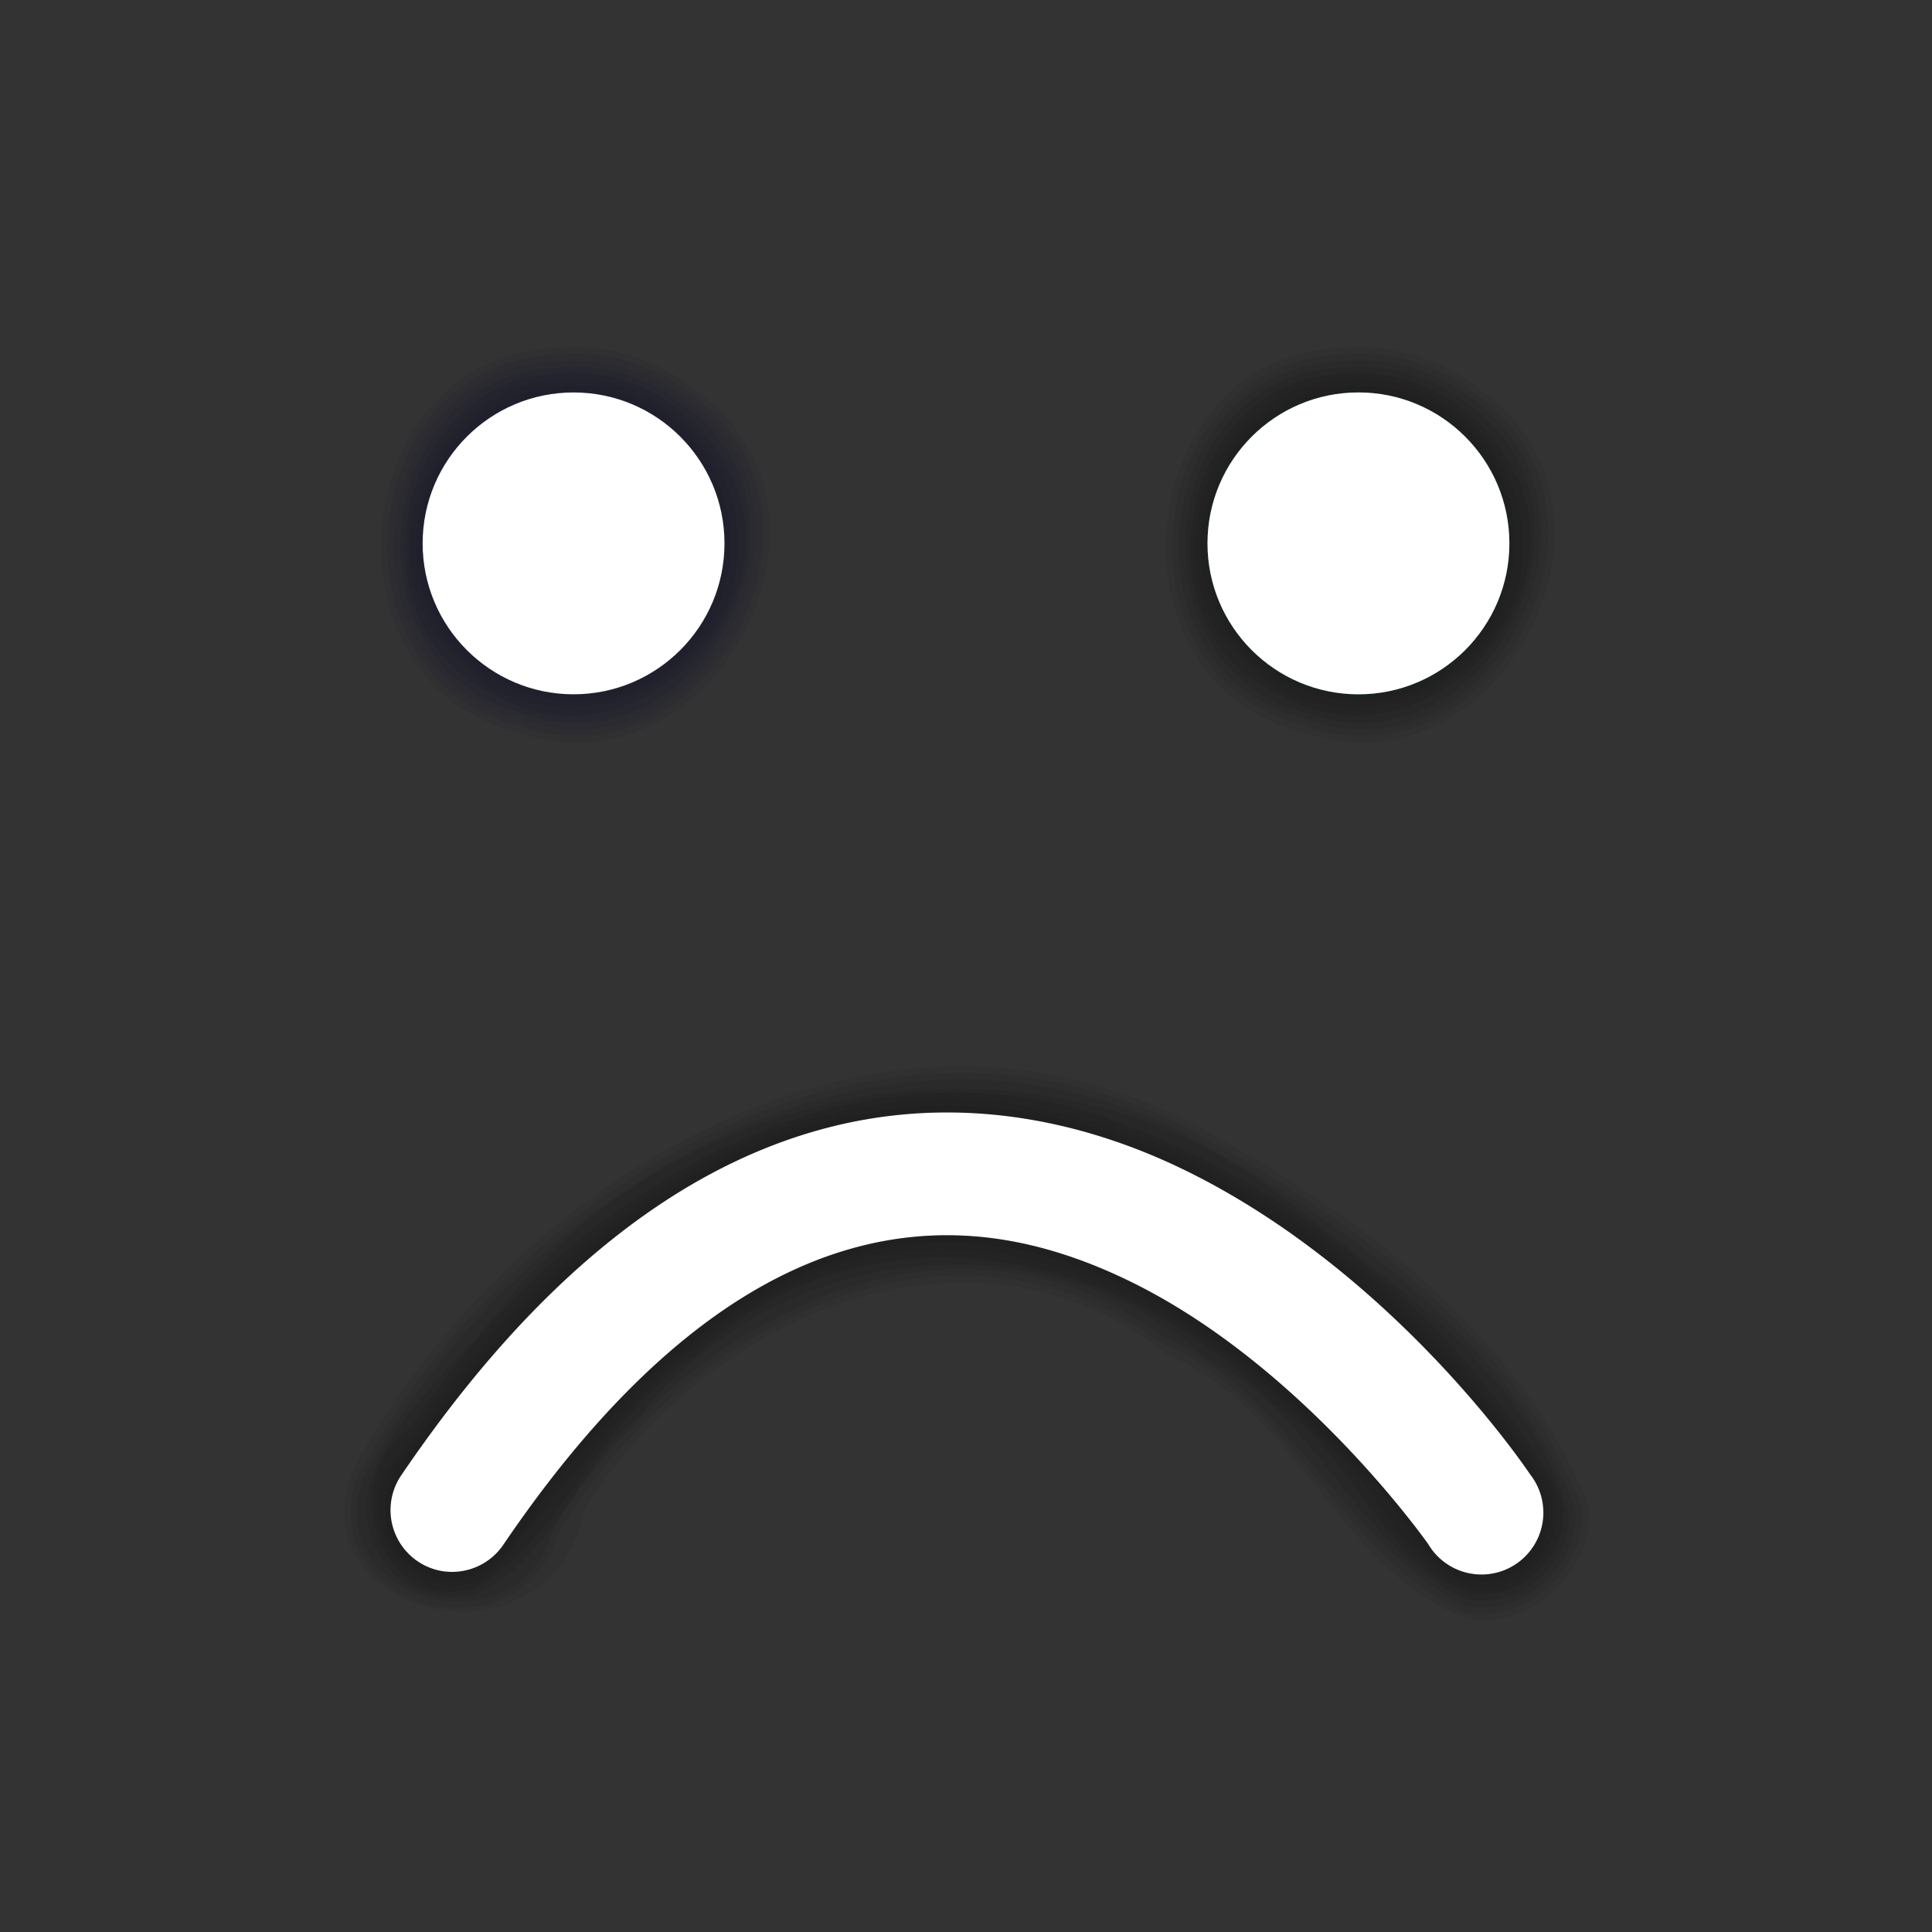 <?xml version="1.0" encoding="UTF-8" standalone="no"?>
<!-- Created with Inkscape (http://www.inkscape.org/) -->

<svg
   xmlns:dc="http://purl.org/dc/elements/1.1/"
   xmlns:cc="http://creativecommons.org/ns#"
   xmlns:rdf="http://www.w3.org/1999/02/22-rdf-syntax-ns#"
   xmlns:svg="http://www.w3.org/2000/svg"
   xmlns="http://www.w3.org/2000/svg"
   xmlns:sodipodi="http://sodipodi.sourceforge.net/DTD/sodipodi-0.dtd"
   xmlns:inkscape="http://www.inkscape.org/namespaces/inkscape"
   width="64"
   height="64"
   id="svg4836"
   version="1.1"
   inkscape:version="0.48.4 r9939"
   sodipodi:docname="state_good.svg">
  <rect width="100%" height="100%" fill="#333333" stroke="none"/>
  <defs
     id="defs4838" />
  <sodipodi:namedview
     id="base"
     pagecolor="#ffffff"
     bordercolor="#666666"
     borderopacity="1.0"
     inkscape:pageopacity="0.0"
     inkscape:pageshadow="2"
     inkscape:zoom="15.839192"
     inkscape:cx="30.736214"
     inkscape:cy="25.840111"
     inkscape:document-units="px"
     inkscape:current-layer="layer1"
     showgrid="true"
     inkscape:window-width="2880"
     inkscape:window-height="1733"
     inkscape:window-x="-12"
     inkscape:window-y="32"
     inkscape:window-maximized="1">
    <inkscape:grid
       type="xygrid"
       id="grid4844"
       empspacing="5"
       visible="true"
       enabled="true"
       snapvisiblegridlinesonly="true" />
  </sodipodi:namedview>
  <g
     inkscape:label="Layer 1"
     inkscape:groupmode="layer"
     id="layer1"
     transform="translate(0,-988.362)">
    <g
       id="g5844"
       transform="matrix(1,0,0,-1,0,2065.722)">
      <path
         style="font-size:medium;font-style:normal;font-variant:normal;font-weight:normal;font-stretch:normal;text-indent:0;text-align:start;text-decoration:none;line-height:normal;letter-spacing:normal;word-spacing:normal;text-transform:none;direction:ltr;block-progression:tb;writing-mode:lr-tb;text-anchor:start;baseline-shift:baseline;opacity:0.067;color:#000000;fill:#000000;fill-opacity:1;stroke:none;stroke-width:4.1;marker:none;visibility:visible;display:inline;overflow:visible;enable-background:accumulate;font-family:Sans;-inkscape-font-specification:Sans"
         d="m 48.844,1026.75 c -5.12,7.527 -15.909,14.982 -24.969,8.969 -3.822,-1.937 -6.155,-6.451 -9.062,-8.906 -1.259,1.691 3.075,4.312 3.812,5.969 6.07,7.523 17.511,8.096 24.5,1.594 1.977,-2.236 6.322,-4.649 6.312,-7.562 -0.181,-0.096 -0.398,-0.127 -0.594,-0.062 z"
         id="path5846"
         inkscape:connector-curvature="0" />
      <path
         style="font-size:medium;font-style:normal;font-variant:normal;font-weight:normal;font-stretch:normal;text-indent:0;text-align:start;text-decoration:none;line-height:normal;letter-spacing:normal;word-spacing:normal;text-transform:none;direction:ltr;block-progression:tb;writing-mode:lr-tb;text-anchor:start;baseline-shift:baseline;opacity:0.067;color:#000000;fill:#000000;fill-opacity:1;stroke:none;stroke-width:4.1;marker:none;visibility:visible;display:inline;overflow:visible;enable-background:accumulate;font-family:Sans;-inkscape-font-specification:Sans"
         d="m 48.969,1026.5 c -5.098,6.492 -13.831,14.076 -22.781,10.156 -4.9,-1.789 -7.882,-6.726 -11.219,-10.062 -2.332,1.179 2.132,4.025 2.656,5.406 5.718,7.685 17.11,9.658 24.562,3.344 2.562,-2.435 6.933,-5.009 7.531,-8.5 -0.143,-0.252 -0.482,-0.4 -0.75,-0.344 z"
         id="path5850"
         inkscape:connector-curvature="0" />
      <path
         style="font-size:medium;font-style:normal;font-variant:normal;font-weight:normal;font-stretch:normal;text-indent:0;text-align:start;text-decoration:none;line-height:normal;letter-spacing:normal;word-spacing:normal;text-transform:none;direction:ltr;block-progression:tb;writing-mode:lr-tb;text-anchor:start;baseline-shift:baseline;opacity:0.067;color:#000000;fill:#000000;fill-opacity:1;stroke:none;stroke-width:4.1;marker:none;visibility:visible;display:inline;overflow:visible;enable-background:accumulate;font-family:Sans;-inkscape-font-specification:Sans"
         d="m 48.938,1026.281 c -4.955,5.704 -11.852,12.902 -20.5,10.875 -6.024,-1.193 -9.658,-6.833 -13.375,-10.812 -2.999,1.061 1.709,4.424 2.375,5.781 5.756,7.742 17.414,9.821 24.875,3.375 2.594,-2.458 7.142,-5.048 7.625,-8.719 -0.197,-0.337 -0.621,-0.581 -1,-0.5 z"
         id="path5854"
         inkscape:connector-curvature="0" />
      <path
         style="font-size:medium;font-style:normal;font-variant:normal;font-weight:normal;font-stretch:normal;text-indent:0;text-align:start;text-decoration:none;line-height:normal;letter-spacing:normal;word-spacing:normal;text-transform:none;direction:ltr;block-progression:tb;writing-mode:lr-tb;text-anchor:start;baseline-shift:baseline;opacity:0.067;color:#000000;fill:#000000;fill-opacity:1;stroke:none;stroke-width:4.1;marker:none;visibility:visible;display:inline;overflow:visible;enable-background:accumulate;font-family:Sans;-inkscape-font-specification:Sans"
         d="m 48.969,1026.062 c -3.034,2.375 -5.277,6.447 -8.969,8.375 -6.162,4.806 -15.424,3.07 -20.188,-2.938 -2.202,-1.075 -2.796,-6.175 -5.625,-5.062 -1.455,2.545 2.928,4.73 3.906,6.719 5.789,7.022 16.668,8.667 23.812,2.906 3.055,-2.471 6.94,-5.219 8.344,-9 -0.082,-0.61 -0.679,-1.086 -1.281,-1 z"
         id="path5858"
         inkscape:connector-curvature="0" />
      <path
         style="font-size:medium;font-style:normal;font-variant:normal;font-weight:normal;font-stretch:normal;text-indent:0;text-align:start;text-decoration:none;line-height:normal;letter-spacing:normal;word-spacing:normal;text-transform:none;direction:ltr;block-progression:tb;writing-mode:lr-tb;text-anchor:start;baseline-shift:baseline;opacity:0.067;color:#000000;fill:#000000;fill-opacity:1;stroke:none;stroke-width:4.1;marker:none;visibility:visible;display:inline;overflow:visible;enable-background:accumulate;font-family:Sans;-inkscape-font-specification:Sans"
         d="m 48.781,1025.906 c -2.377,1.564 -3.896,5.015 -6.583,6.636 -5.116,4.883 -13.699,6.313 -19.261,1.458 -3.209,-1.934 -4.964,-5.813 -7.594,-8 -2.49,-0.371 -1.896,2.954 -0.275,3.862 4.709,7.15 14.053,12.59 22.536,8.762 5.214,-2.255 10.108,-6.339 12.865,-11.249 0.07,-0.93 -0.766,-1.768 -1.688,-1.469 z"
         id="path5862"
         inkscape:connector-curvature="0" />
      <path
         style="font-size:medium;font-style:normal;font-variant:normal;font-weight:normal;font-stretch:normal;text-indent:0;text-align:start;text-decoration:none;line-height:normal;letter-spacing:normal;word-spacing:normal;text-transform:none;direction:ltr;block-progression:tb;writing-mode:lr-tb;text-anchor:start;baseline-shift:baseline;opacity:0.067;color:#000000;fill:#000000;fill-opacity:1;stroke:none;stroke-width:4.1;marker:none;visibility:visible;display:inline;overflow:visible;enable-background:accumulate;font-family:Sans;-inkscape-font-specification:Sans"
         d="m 48.812,1025.656 c -1.921,0.766 -2.563,3.297 -4.272,4.459 -4.501,4.808 -11.837,8.828 -18.365,5.575 -4.554,-1.962 -7.428,-6.103 -10.426,-9.784 -1.989,-1.014 -3.24,1.998 -1.561,3.132 4.347,6.473 11.749,12.406 19.998,10.805 6.877,-1.415 12.685,-6.401 16.438,-12.125 0.367,-1.108 -0.657,-2.302 -1.812,-2.063 z"
         id="path5866"
         inkscape:connector-curvature="0" />
      <path
         style="font-size:medium;font-style:normal;font-variant:normal;font-weight:normal;font-stretch:normal;text-indent:0;text-align:start;text-decoration:none;line-height:normal;letter-spacing:normal;word-spacing:normal;text-transform:none;direction:ltr;block-progression:tb;writing-mode:lr-tb;text-anchor:start;baseline-shift:baseline;opacity:0.067;color:#000000;fill:#000000;fill-opacity:1;stroke:none;stroke-width:4.1;marker:none;visibility:visible;display:inline;overflow:visible;enable-background:accumulate;font-family:Sans;-inkscape-font-specification:Sans"
         d="m 48.812,1025.438 c -1.471,0.283 -1.861,1.92 -2.938,2.938 -3.851,4.271 -8.856,8.388 -14.902,8.271 -5.808,-0.223 -10.314,-4.614 -13.558,-9.062 -0.735,-0.944 -1.335,-2.405 -2.822,-2.021 -1.552,0.207 -1.861,2.408 -0.715,3.394 3.72,5.337 8.978,10.488 15.803,11.224 6.333,0.732 12.251,-2.643 16.602,-6.899 1.676,-1.768 3.68,-3.502 4.591,-5.719 0.213,-1.205 -0.795,-2.331 -2.062,-2.125 z"
         id="path5870"
         inkscape:connector-curvature="0" />
      <path
         style="font-size:medium;font-style:normal;font-variant:normal;font-weight:normal;font-stretch:normal;text-indent:0;text-align:start;text-decoration:none;line-height:normal;letter-spacing:normal;word-spacing:normal;text-transform:none;direction:ltr;block-progression:tb;writing-mode:lr-tb;text-anchor:start;baseline-shift:baseline;opacity:0.067;color:#000000;fill:#000000;fill-opacity:1;stroke:none;stroke-width:4.1;marker:none;visibility:visible;display:inline;overflow:visible;enable-background:accumulate;font-family:Sans;-inkscape-font-specification:Sans"
         d="m 14.75,1025.3 a 2.05,2.05 0 0 0 -1.438,3.219 c 4.429,6.513 9.041,10.005 13.594,11.344 4.552,1.339 8.864,0.44 12.375,-1.281 7.022,-3.442 11.406,-10.062 11.406,-10.062 a 2.05,2.05 0 1 0 -3.375,-2.312 c 0,0 -4.115,5.88 -9.844,8.688 -2.864,1.404 -5.99,2.067 -9.406,1.062 -3.416,-1.005 -7.304,-3.763 -11.375,-9.75 a 2.05,2.05 0 0 0 -1.938,-0.906 z"
         id="path5874"
         inkscape:connector-curvature="0" />
      <path
         style="font-size:medium;font-style:normal;font-variant:normal;font-weight:normal;font-stretch:normal;text-indent:0;text-align:start;text-decoration:none;line-height:normal;letter-spacing:normal;word-spacing:normal;text-transform:none;direction:ltr;block-progression:tb;writing-mode:lr-tb;text-anchor:start;baseline-shift:baseline;opacity:0.067;color:#000000;fill:#000000;fill-opacity:1;stroke:none;stroke-width:4.1;marker:none;visibility:visible;display:inline;overflow:visible;enable-background:accumulate;font-family:Sans;-inkscape-font-specification:Sans"
         d="m 48.719,1025 c -1.738,0.37 -2.145,2.322 -3.451,3.405 -3.663,3.983 -8.25,7.717 -13.915,7.814 -5.79,-0.045 -10.212,-4.333 -13.495,-8.714 -0.72,-1.222 -1.868,-2.966 -3.607,-2.317 -1.658,0.525 -2.007,2.827 -0.753,3.993 3.775,5.402 9.09,10.567 15.909,11.414 6.942,0.894 13.388,-3.037 18.039,-7.838 1.347,-1.562 2.998,-3.1 3.836,-4.943 0.427,-1.557 -0.996,-3.08 -2.562,-2.812 z"
         id="path5876"
         inkscape:connector-curvature="0" />
      <path
         style="font-size:medium;font-style:normal;font-variant:normal;font-weight:normal;font-stretch:normal;text-indent:0;text-align:start;text-decoration:none;line-height:normal;letter-spacing:normal;word-spacing:normal;text-transform:none;direction:ltr;block-progression:tb;writing-mode:lr-tb;text-anchor:start;baseline-shift:baseline;opacity:0.067;color:#000000;fill:#000000;fill-opacity:1;stroke:none;stroke-width:4.1;marker:none;visibility:visible;display:inline;overflow:visible;enable-background:accumulate;font-family:Sans;-inkscape-font-specification:Sans"
         d="m 48.688,1024.781 c -2.414,0.759 -3.109,3.75 -5.156,5.094 -4.422,4.797 -11.837,8.229 -17.938,4.594 -4.025,-2.126 -6.435,-5.871 -9.281,-9.219 -2.376,-1.669 -5.175,1.899 -3.096,3.881 4.536,6.912 12.343,13.295 21.127,11.526 7.181,-1.391 13.114,-6.627 17.062,-12.531 0.699,-1.736 -0.888,-3.652 -2.719,-3.344 z"
         id="path5880"
         inkscape:connector-curvature="0" />
      <path
         style="font-size:medium;font-style:normal;font-variant:normal;font-weight:normal;font-stretch:normal;text-indent:0;text-align:start;text-decoration:none;line-height:normal;letter-spacing:normal;word-spacing:normal;text-transform:none;direction:ltr;block-progression:tb;writing-mode:lr-tb;text-anchor:start;baseline-shift:baseline;opacity:0.067;color:#000000;fill:#000000;fill-opacity:1;stroke:none;stroke-width:4.1;marker:none;visibility:visible;display:inline;overflow:visible;enable-background:accumulate;font-family:Sans;-inkscape-font-specification:Sans"
         d="m 48.844,1024.562 c -3.04,0.786 -3.931,4.724 -6.67,6.3 -5.004,5.223 -13.692,6.899 -19.142,1.575 -3.111,-1.946 -4.29,-5.889 -7.281,-7.688 -3.154,-0.949 -4.678,3.584 -2.125,5.344 4.988,7.661 14.658,13.692 23.812,9.937 5.864,-2.22 11.161,-6.769 14.25,-12.156 0.527,-1.731 -1.115,-3.519 -2.844,-3.312 z"
         id="path5884"
         inkscape:connector-curvature="0" />
      <path
         style="font-size:medium;font-style:normal;font-variant:normal;font-weight:normal;font-stretch:normal;text-indent:0;text-align:start;text-decoration:none;line-height:normal;letter-spacing:normal;word-spacing:normal;text-transform:none;direction:ltr;block-progression:tb;writing-mode:lr-tb;text-anchor:start;baseline-shift:baseline;opacity:0.067;color:#000000;fill:#000000;fill-opacity:1;stroke:none;stroke-width:4.1;marker:none;visibility:visible;display:inline;overflow:visible;enable-background:accumulate;font-family:Sans;-inkscape-font-specification:Sans"
         d="m 48.594,1024.375 c -3.557,1.631 -4.901,6.078 -8.625,8 -5.506,4.896 -14.34,3.792 -18.794,-1.95 -2.408,-1.78 -4.01,-7.791 -7.894,-5.425 -3.461,3.181 1.868,6.936 3.625,9.406 6.114,7.346 17.609,9.291 25.344,3.469 3.66,-2.871 8.473,-6.004 9.719,-10.688 0.016,-1.737 -1.664,-3.126 -3.375,-2.812 z"
         id="path5888"
         inkscape:connector-curvature="0" />
      <path
         style="font-size:medium;font-style:normal;font-variant:normal;font-weight:normal;font-stretch:normal;text-indent:0;text-align:start;text-decoration:none;line-height:normal;letter-spacing:normal;word-spacing:normal;text-transform:none;direction:ltr;block-progression:tb;writing-mode:lr-tb;text-anchor:start;baseline-shift:baseline;opacity:0.067;color:#000000;fill:#000000;fill-opacity:1;stroke:none;stroke-width:4.1;marker:none;visibility:visible;display:inline;overflow:visible;enable-background:accumulate;font-family:Sans;-inkscape-font-specification:Sans"
         d="m 48.562,1024.156 c -3.934,1.925 -5.804,7.043 -10.094,8.969 -7.149,5.265 -16.183,0.276 -20.188,-6.5 -1.175,-4.091 -7.697,-2.3 -6.25,1.75 5.008,9.282 16.619,16.704 27.062,11.5 5.227,-2.845 10.935,-6.835 13.094,-12.5 0.14,-1.901 -1.698,-3.567 -3.625,-3.219 z"
         id="path5892"
         inkscape:connector-curvature="0" />
      <path
         style="font-size:medium;font-style:normal;font-variant:normal;font-weight:normal;font-stretch:normal;text-indent:0;text-align:start;text-decoration:none;line-height:normal;letter-spacing:normal;word-spacing:normal;text-transform:none;direction:ltr;block-progression:tb;writing-mode:lr-tb;text-anchor:start;baseline-shift:baseline;opacity:0.067;color:#000000;fill:#000000;fill-opacity:1;stroke:none;stroke-width:4.1;marker:none;visibility:visible;display:inline;overflow:visible;enable-background:accumulate;font-family:Sans;-inkscape-font-specification:Sans"
         d="m 48.531,1023.938 c -4.103,1.878 -5.766,7.133 -10.188,9 -7.018,5.219 -15.968,0.242 -19.875,-6.438 -1.287,-4.291 -8.184,-2.346 -6.625,1.938 4.998,9.416 16.812,16.914 27.344,11.625 5.264,-2.836 11.126,-6.925 13.219,-12.688 0.13,-2.049 -1.838,-3.789 -3.875,-3.438 z"
         id="path5896"
         inkscape:connector-curvature="0" />
      <path
         style="font-size:medium;font-style:normal;font-variant:normal;font-weight:normal;font-stretch:normal;text-indent:0;text-align:start;text-decoration:none;line-height:normal;letter-spacing:normal;word-spacing:normal;text-transform:none;direction:ltr;block-progression:tb;writing-mode:lr-tb;text-anchor:start;baseline-shift:baseline;opacity:0.067;color:#000000;fill:#000000;fill-opacity:1;stroke:none;stroke-width:4.1;marker:none;visibility:visible;display:inline;overflow:visible;enable-background:accumulate;font-family:Sans;-inkscape-font-specification:Sans"
         d="m 48.688,1023.719 c -4.175,1.379 -5.712,6.989 -10,8.75 -6.375,5.147 -15.303,1.363 -19.312,-5.094 -1.238,-6.008 -10.561,-3.227 -7.281,2.031 5.313,9.051 16.892,16.059 27.188,10.844 5.382,-2.832 11.126,-7.039 13.344,-12.781 0.18,-2.123 -1.829,-4.05 -3.938,-3.75 z"
         id="path5900"
         inkscape:connector-curvature="0" />
    </g>
    <path
       inkscape:connector-curvature="0"
       id="path5842"
       d="m 14.75,1040.422 a 2.05,2.05 0 0 1 -1.438,-3.219 c 4.429,-6.513 9.041,-10.005 13.594,-11.344 4.552,-1.339 8.864,-0.44 12.375,1.281 7.022,3.442 11.406,10.062 11.406,10.062 a 2.05,2.05 0 1 1 -3.375,2.312 c 0,0 -4.115,-5.88 -9.844,-8.688 -2.864,-1.404 -5.99,-2.067 -9.406,-1.062 -3.416,1.005 -7.304,3.763 -11.375,9.75 a 2.05,2.05 0 0 1 -1.938,0.906 z"
       style="font-size:medium;font-style:normal;font-variant:normal;font-weight:normal;font-stretch:normal;text-indent:0;text-align:start;text-decoration:none;line-height:normal;letter-spacing:normal;word-spacing:normal;text-transform:none;direction:ltr;block-progression:tb;writing-mode:lr-tb;text-anchor:start;baseline-shift:baseline;color:#000000;fill:#000000;fill-opacity:1;stroke:none;stroke-width:4.1;marker:none;visibility:visible;display:inline;overflow:visible;enable-background:accumulate;font-family:Sans;-inkscape-font-specification:Sans" />
    <g
       id="g5782">
      <path
         style="opacity:0.067;fill:#000000;fill-opacity:1;stroke:none"
         d="m 44.688,1002.893 c -5.234,0.272 -3.122,8.884 1.656,6.688 3.652,-1.44 2.285,-7.119 -1.656,-6.688 z"
         id="path5784"
         inkscape:connector-curvature="0" />
      <path
         style="opacity:0.067;fill:#000000;fill-opacity:1;stroke:none"
         d="m 44.656,1002.675 c -4.831,0.194 -4.028,8.146 0.75,7.375 4.793,-0.556 4.103,-7.782 -0.75,-7.375 z"
         id="path5788"
         inkscape:connector-curvature="0" />
      <path
         style="opacity:0.067;fill:#000000;fill-opacity:1;stroke:none"
         d="m 44.625,1002.456 c -5.375,0.286 -3.987,9.149 1.25,7.75 4.686,-1.02 3.566,-8.283 -1.25,-7.75 z"
         id="path5792"
         inkscape:connector-curvature="0" />
      <path
         style="opacity:0.067;fill:#000000;fill-opacity:1;stroke:none"
         d="m 44.594,1002.237 c -5.308,0.237 -4.519,9.081 0.844,8.25 5.32,-0.572 4.625,-8.728 -0.844,-8.25 z"
         id="path5796"
         inkscape:connector-curvature="0" />
      <path
         style="opacity:0.067;fill:#000000;fill-opacity:1;stroke:none"
         d="m 44.156,1002.081 c -4.786,0.74 -4.46,8.289 0.375,8.625 4.492,0.733 6.792,-6.222 2.5,-8.188 -0.914,-0.526 -1.894,-0.578 -2.875,-0.438 z"
         id="path5800"
         inkscape:connector-curvature="0" />
      <path
         style="opacity:0.067;fill:#000000;fill-opacity:1;stroke:none"
         d="m 44.562,1001.831 c -4.128,0.127 -5.669,6.237 -2.094,8.344 3.334,2.478 8.321,-1.308 6.906,-5.156 -0.626,-2.048 -2.693,-3.451 -4.812,-3.188 z"
         id="path5804"
         inkscape:connector-curvature="0" />
      <path
         style="opacity:0.067;fill:#000000;fill-opacity:1;stroke:none"
         d="m 44.531,1001.612 c -3.302,0.189 -5.37,4.103 -3.75,7.031 1.163,2.337 4.612,3.311 6.875,1.688 2.417,-1.38 2.866,-5.447 0.719,-7.344 -0.925,-0.99 -2.417,-1.527 -3.844,-1.375 z"
         id="path5808"
         inkscape:connector-curvature="0" />
      <path
         transform="translate(30,992.362)"
         style="fill:#000000;fill-opacity:1;stroke:none;opacity:0.067"
         d="m 20,14 c 0,2.761 -2.239,5 -5,5 -2.761,0 -5,-2.239 -5,-5 0,-2.761 2.239,-5 5,-5 2.761,0 5,2.239 5,5 z"
         id="path5812" />
      <path
         style="opacity:0.067;fill:#000000;fill-opacity:1;stroke:none"
         d="m 44.5,1001.175 c -3.565,0.199 -5.927,4.54 -4.094,7.656 1.385,2.829 5.582,3.673 7.938,1.531 2.67,-2.051 2.376,-6.592 -0.438,-8.344 -1.01,-0.638 -2.201,-0.986 -3.406,-0.844 z"
         id="path5814"
         inkscape:connector-curvature="0" />
      <path
         style="opacity:0.067;fill:#000000;fill-opacity:1;stroke:none"
         d="m 44.469,1000.956 c -4.4,0.193 -6.611,6.346 -3.281,9.25 3.08,3.45 9.4,0.83 9.245,-3.74 0.124,-3.153 -2.816,-5.89 -5.964,-5.51 z"
         id="path5818"
         inkscape:connector-curvature="0" />
      <path
         style="opacity:0.067;fill:#000000;fill-opacity:1;stroke:none"
         d="m 44.469,1000.737 c -5.413,0.202 -7.026,8.39 -2.094,10.625 4.642,2.763 10.401,-3.139 7.594,-7.719 -1.098,-1.937 -3.268,-3.131 -5.5,-2.906 z"
         id="path5822"
         inkscape:connector-curvature="0" />
      <path
         style="opacity:0.067;fill:#000000;fill-opacity:1;stroke:none"
         d="m 44.438,1000.55 c -6.201,0.209 -7.117,9.939 -1.156,11.438 5.882,2.099 10.398,-6.501 5.438,-10.156 -1.182,-0.966 -2.741,-1.464 -4.281,-1.281 z"
         id="path5826"
         inkscape:connector-curvature="0" />
      <path
         style="opacity:0.067;fill:#000000;fill-opacity:1;stroke:none"
         d="m 44.438,1000.331 c -6.448,0.195 -7.438,10.355 -1.188,11.844 6.355,2.31 10.95,-7.469 5.094,-10.875 -1.117,-0.812 -2.544,-1.09 -3.906,-0.969 z"
         id="path5830"
         inkscape:connector-curvature="0" />
      <path
         style="opacity:0.067;fill:#000000;fill-opacity:1;stroke:none"
         d="m 44.406,1000.112 c -6.672,0.229 -7.691,10.714 -1.219,12.281 6.245,2.258 11.189,-7.001 5.781,-10.906 -1.258,-1.05 -2.933,-1.55 -4.562,-1.375 z"
         id="path5834"
         inkscape:connector-curvature="0" />
      <path
         style="opacity:0.067;fill:#000000;fill-opacity:1;stroke:none"
         d="m 44.406,999.893 c -6.916,0.234 -7.98,11.066 -1.281,12.719 6.462,2.313 11.581,-7.268 5.969,-11.281 -1.281,-1.098 -3.012,-1.611 -4.688,-1.437 z"
         id="path5838"
         inkscape:connector-curvature="0" />
    </g>
    <g
       id="g5719">
      <path
         style="opacity:0.067;fill:#00002b;fill-opacity:1;stroke:none"
         d="m 18.688,1002.893 c -5.234,0.272 -3.122,8.884 1.656,6.688 3.652,-1.44 2.285,-7.119 -1.656,-6.688 z"
         id="path5721"
         inkscape:connector-curvature="0" />
      <path
         style="opacity:0.067;fill:#00002b;fill-opacity:1;stroke:none"
         d="m 18.656,1002.675 c -4.831,0.194 -4.028,8.146 0.75,7.375 4.793,-0.556 4.103,-7.782 -0.75,-7.375 z"
         id="path5725"
         inkscape:connector-curvature="0" />
      <path
         style="opacity:0.067;fill:#00002b;fill-opacity:1;stroke:none"
         d="m 18.625,1002.456 c -5.375,0.286 -3.987,9.149 1.25,7.75 4.686,-1.02 3.566,-8.283 -1.25,-7.75 z"
         id="path5729"
         inkscape:connector-curvature="0" />
      <path
         style="opacity:0.067;fill:#00002b;fill-opacity:1;stroke:none"
         d="m 18.594,1002.237 c -5.308,0.237 -4.519,9.081 0.844,8.25 5.32,-0.572 4.625,-8.728 -0.844,-8.25 z"
         id="path5733"
         inkscape:connector-curvature="0" />
      <path
         style="opacity:0.067;fill:#00002b;fill-opacity:1;stroke:none"
         d="m 18.156,1002.081 c -4.786,0.74 -4.46,8.289 0.375,8.625 4.492,0.733 6.792,-6.222 2.5,-8.188 -0.914,-0.526 -1.894,-0.578 -2.875,-0.438 z"
         id="path5737"
         inkscape:connector-curvature="0" />
      <path
         style="opacity:0.067;fill:#00002b;fill-opacity:1;stroke:none"
         d="m 18.562,1001.831 c -4.128,0.127 -5.669,6.237 -2.094,8.344 3.334,2.478 8.321,-1.308 6.906,-5.156 -0.626,-2.048 -2.693,-3.451 -4.812,-3.188 z"
         id="path5741"
         inkscape:connector-curvature="0" />
      <path
         style="opacity:0.067;fill:#00002b;fill-opacity:1;stroke:none"
         d="m 18.531,1001.612 c -3.302,0.189 -5.37,4.103 -3.75,7.031 1.163,2.337 4.612,3.311 6.875,1.688 2.417,-1.38 2.866,-5.447 0.719,-7.344 -0.925,-0.99 -2.417,-1.527 -3.844,-1.375 z"
         id="path5745"
         inkscape:connector-curvature="0" />
      <path
         transform="translate(4,992.362)"
         style="fill:#00002b;fill-opacity:1;stroke:none;opacity:0.067"
         d="m 20,14 c 0,2.761 -2.239,5 -5,5 -2.761,0 -5,-2.239 -5,-5 0,-2.761 2.239,-5 5,-5 2.761,0 5,2.239 5,5 z"
         id="path5749" />
      <path
         style="opacity:0.067;fill:#00002b;fill-opacity:1;stroke:none"
         d="m 18.5,1001.175 c -3.565,0.199 -5.927,4.54 -4.094,7.656 1.385,2.829 5.582,3.673 7.938,1.531 2.67,-2.051 2.376,-6.592 -0.438,-8.344 -1.01,-0.638 -2.201,-0.986 -3.406,-0.844 z"
         id="path5751"
         inkscape:connector-curvature="0" />
      <path
         style="opacity:0.067;fill:#00002b;fill-opacity:1;stroke:none"
         d="m 18.469,1000.956 c -4.4,0.193 -6.611,6.346 -3.281,9.25 3.08,3.45 9.4,0.83 9.245,-3.74 0.124,-3.153 -2.816,-5.89 -5.964,-5.51 z"
         id="path5755"
         inkscape:connector-curvature="0" />
      <path
         style="opacity:0.067;fill:#00002b;fill-opacity:1;stroke:none"
         d="m 18.469,1000.737 c -5.413,0.202 -7.026,8.39 -2.094,10.625 4.642,2.763 10.401,-3.139 7.594,-7.719 -1.098,-1.937 -3.268,-3.131 -5.5,-2.906 z"
         id="path5759"
         inkscape:connector-curvature="0" />
      <path
         style="opacity:0.067;fill:#00002b;fill-opacity:1;stroke:none"
         d="m 18.438,1000.55 c -6.201,0.209 -7.117,9.939 -1.156,11.438 5.882,2.099 10.398,-6.501 5.438,-10.156 -1.182,-0.966 -2.741,-1.464 -4.281,-1.281 z"
         id="path5763"
         inkscape:connector-curvature="0" />
      <path
         style="opacity:0.067;fill:#00002b;fill-opacity:1;stroke:none"
         d="m 18.438,1000.331 c -6.448,0.195 -7.438,10.355 -1.188,11.844 6.355,2.31 10.95,-7.469 5.094,-10.875 -1.117,-0.812 -2.544,-1.09 -3.906,-0.969 z"
         id="path5767"
         inkscape:connector-curvature="0" />
      <path
         style="opacity:0.067;fill:#00002b;fill-opacity:1;stroke:none"
         d="m 18.406,1000.112 c -6.672,0.229 -7.691,10.714 -1.219,12.281 6.245,2.258 11.189,-7.001 5.781,-10.906 -1.258,-1.05 -2.933,-1.55 -4.562,-1.375 z"
         id="path5771"
         inkscape:connector-curvature="0" />
      <path
         style="opacity:0.067;fill:#00002b;fill-opacity:1;stroke:none"
         d="m 18.406,999.893 c -6.916,0.234 -7.98,11.066 -1.281,12.719 6.462,2.313 11.581,-7.268 5.969,-11.281 -1.281,-1.098 -3.012,-1.611 -4.688,-1.437 z"
         id="path5775"
         inkscape:connector-curvature="0" />
    </g>
    <path
       id="path5717"
       d="m 20,14 c 0,2.761 -2.239,5 -5,5 -2.761,0 -5,-2.239 -5,-5 0,-2.761 2.239,-5 5,-5 2.761,0 5,2.239 5,5 z"
       style="fill:#00002b;fill-opacity:1;stroke:none"
       transform="translate(4,992.362)" />
    <path
       transform="translate(4,992.362)"
       style="fill:#ffffff;fill-opacity:1;stroke:none"
       d="m 20,14 c 0,2.761 -2.239,5 -5,5 -2.761,0 -5,-2.239 -5,-5 0,-2.761 2.239,-5 5,-5 2.761,0 5,2.239 5,5 z"
       id="path5618" />
    <path
       style="font-size:medium;font-style:normal;font-variant:normal;font-weight:normal;font-stretch:normal;text-indent:0;text-align:start;text-decoration:none;line-height:normal;letter-spacing:normal;word-spacing:normal;text-transform:none;direction:ltr;block-progression:tb;writing-mode:lr-tb;text-anchor:start;baseline-shift:baseline;color:#000000;fill:#ffffff;fill-opacity:1;stroke:none;stroke-width:4.1;marker:none;visibility:visible;display:inline;overflow:visible;enable-background:accumulate;font-family:Sans;-inkscape-font-specification:Sans"
       d="m 14.75,1040.422 a 2.05,2.05 0 0 1 -1.438,-3.219 c 4.429,-6.513 9.041,-10.005 13.594,-11.344 4.552,-1.339 8.864,-0.44 12.375,1.281 7.022,3.442 11.406,10.062 11.406,10.062 a 2.05,2.05 0 1 1 -3.375,2.312 c 0,0 -4.115,-5.88 -9.844,-8.688 -2.864,-1.404 -5.99,-2.067 -9.406,-1.062 -3.416,1.005 -7.304,3.763 -11.375,9.75 a 2.05,2.05 0 0 1 -1.938,0.906 z"
       id="path5560"
       inkscape:connector-curvature="0" />
    <path
       transform="translate(30,992.362)"
       style="fill:#00802b;fill-opacity:1;stroke:none"
       d="m 20,14 c 0,2.761 -2.239,5 -5,5 -2.761,0 -5,-2.239 -5,-5 0,-2.761 2.239,-5 5,-5 2.761,0 5,2.239 5,5 z"
       id="path4852" />
    <path
       id="path5780"
       d="m 20,14 c 0,2.761 -2.239,5 -5,5 -2.761,0 -5,-2.239 -5,-5 0,-2.761 2.239,-5 5,-5 2.761,0 5,2.239 5,5 z"
       style="fill:#ffffff;fill-opacity:1;stroke:none"
       transform="translate(30,992.362)" />
  </g>
</svg>

